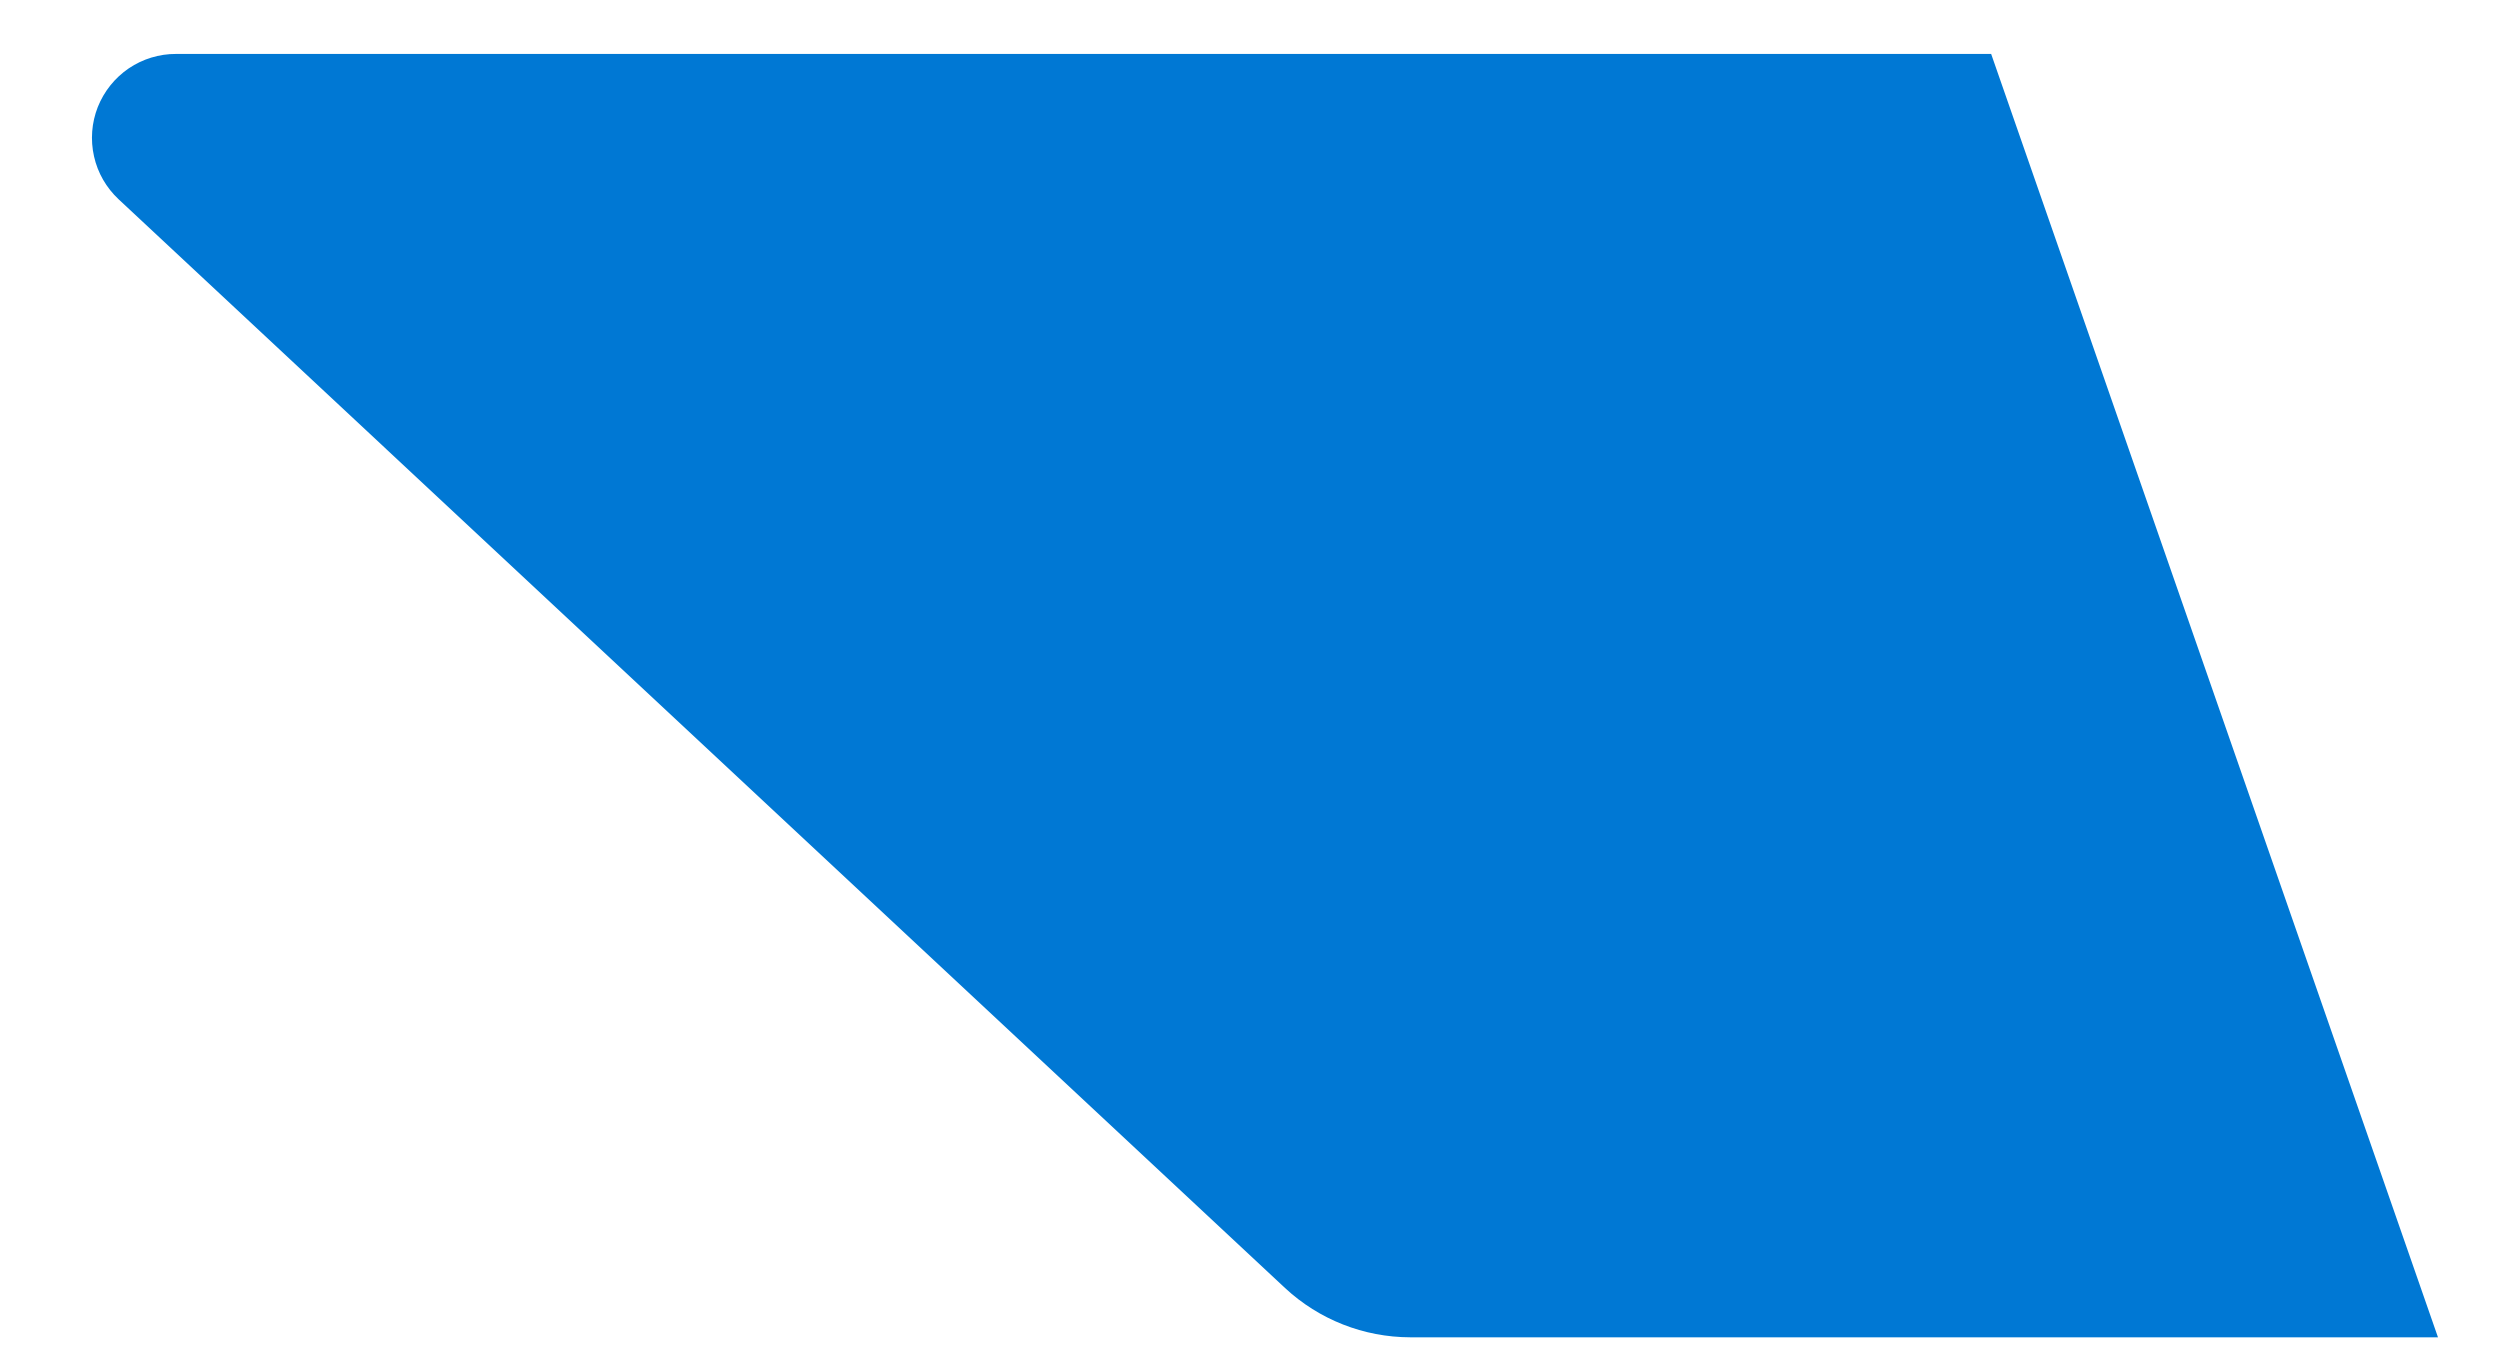 <?xml version="1.0" encoding="UTF-8" standalone="no"?><svg width='26' height='14' viewBox='0 0 26 14' fill='none' xmlns='http://www.w3.org/2000/svg'>
<path d='M20.708 0.561H1.831C1.656 0.56 1.484 0.613 1.339 0.711C1.194 0.81 1.082 0.95 1.017 1.113C0.953 1.276 0.939 1.455 0.978 1.627C1.016 1.798 1.106 1.953 1.234 2.073L13.364 13.395C13.718 13.724 14.183 13.907 14.666 13.908H25.355L20.708 0.561Z' fill='#0078D4'/>
</svg>
